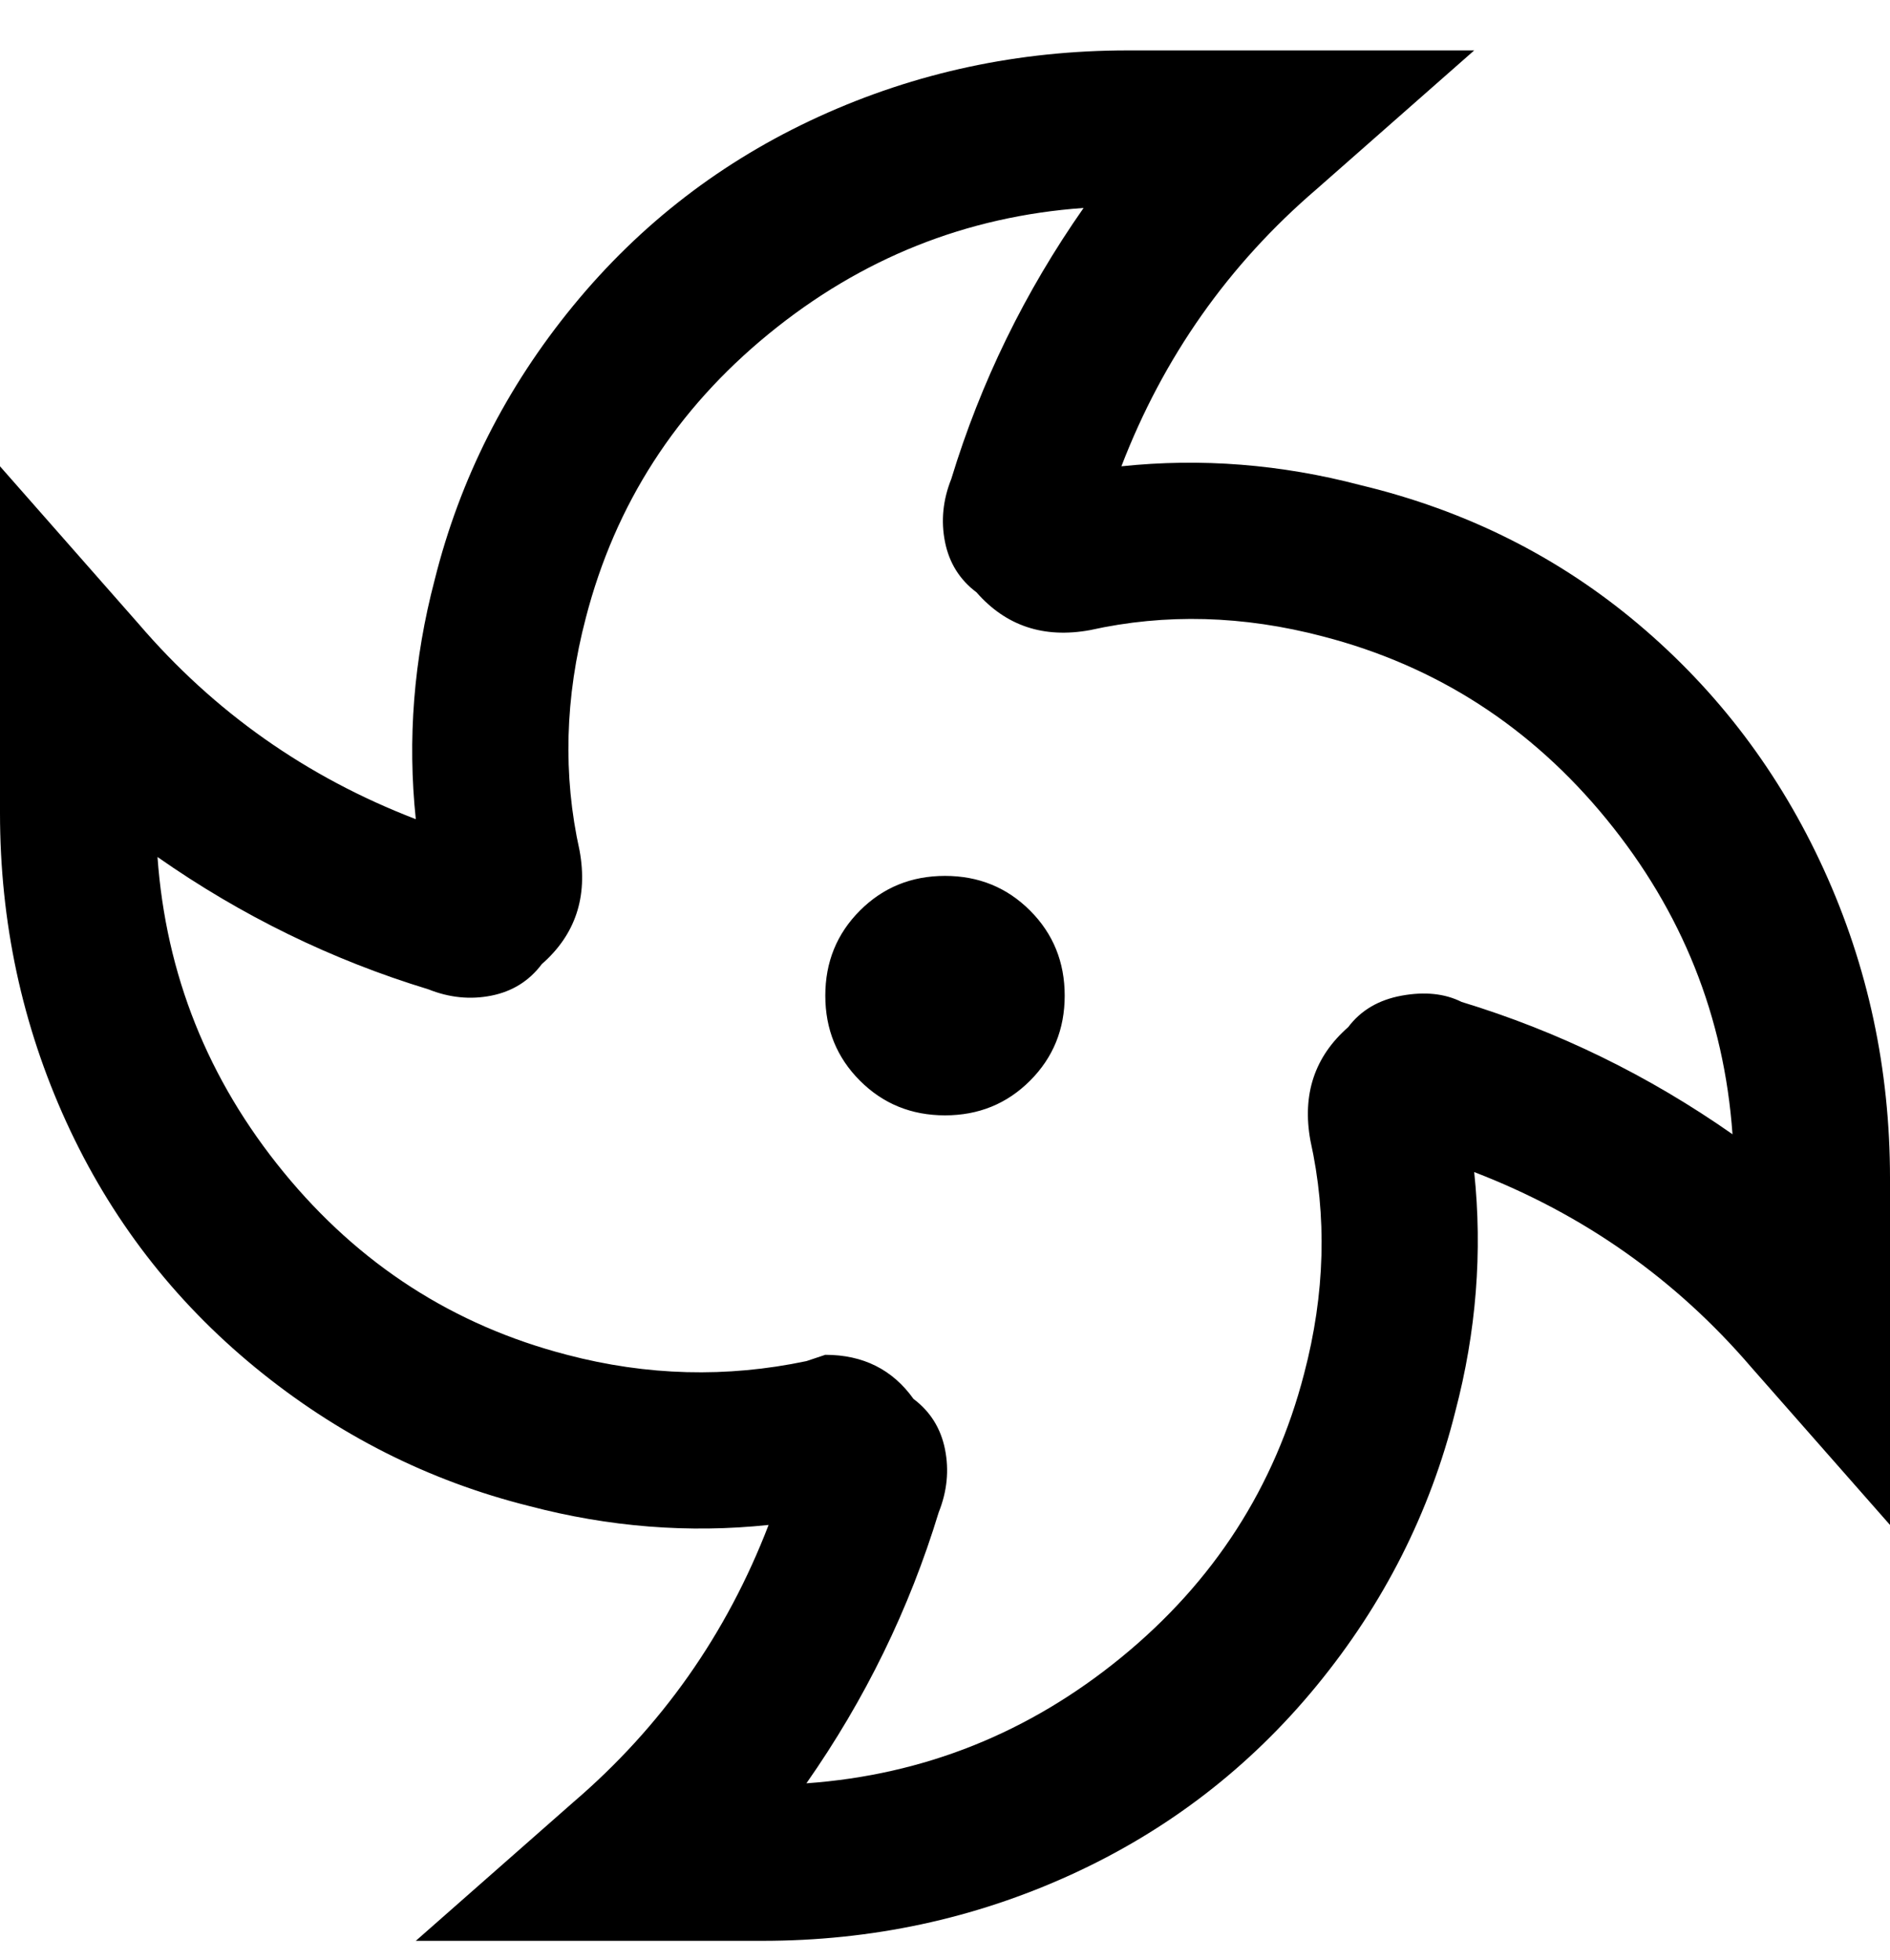 <svg viewBox="0 0 300 311" xmlns="http://www.w3.org/2000/svg"><path d="M169 158q0 8-5.5 13.5T150 177q-8 0-13.5-5.5T131 158q0-8 5.5-13.5T150 139q8 0 13.5 5.5T169 158zm131 84l-22-25q-18-21-44-31 2 19-3 38-6 24-22 43.5t-39 30Q147 308 121 308H66l25-22q21-18 31-44-19 2-38-3-24-6-43.5-22t-30-39Q0 155 0 129V74l22 25q18 21 44 31-2-19 3-38 6-24 22-43.5t39-30Q153 8 179 8h55l-25 22q-21 18-31 44 19-2 38 3 25 6 44 22t29.5 39q10.5 23 10.5 49v55zm-25-62q-2-28-20-50t-45-29q-19-5-37-1-11 2-18-6-4-3-5-8t1-10q7-23 21-43-28 2-50 20T93 98q-5 19-1 37 2 11-6 18-3 4-8 5t-10-1q-23-7-43-21 2 28 20 50t45 29q19 5 38 1l3-1q9 0 14 7 4 3 5 8t-1 10q-7 23-21 43 28-2 50-20t29-45q5-19 1-37-2-11 6-18 3-4 8.5-5t9.5 1q23 7 43 21z"/></svg>
